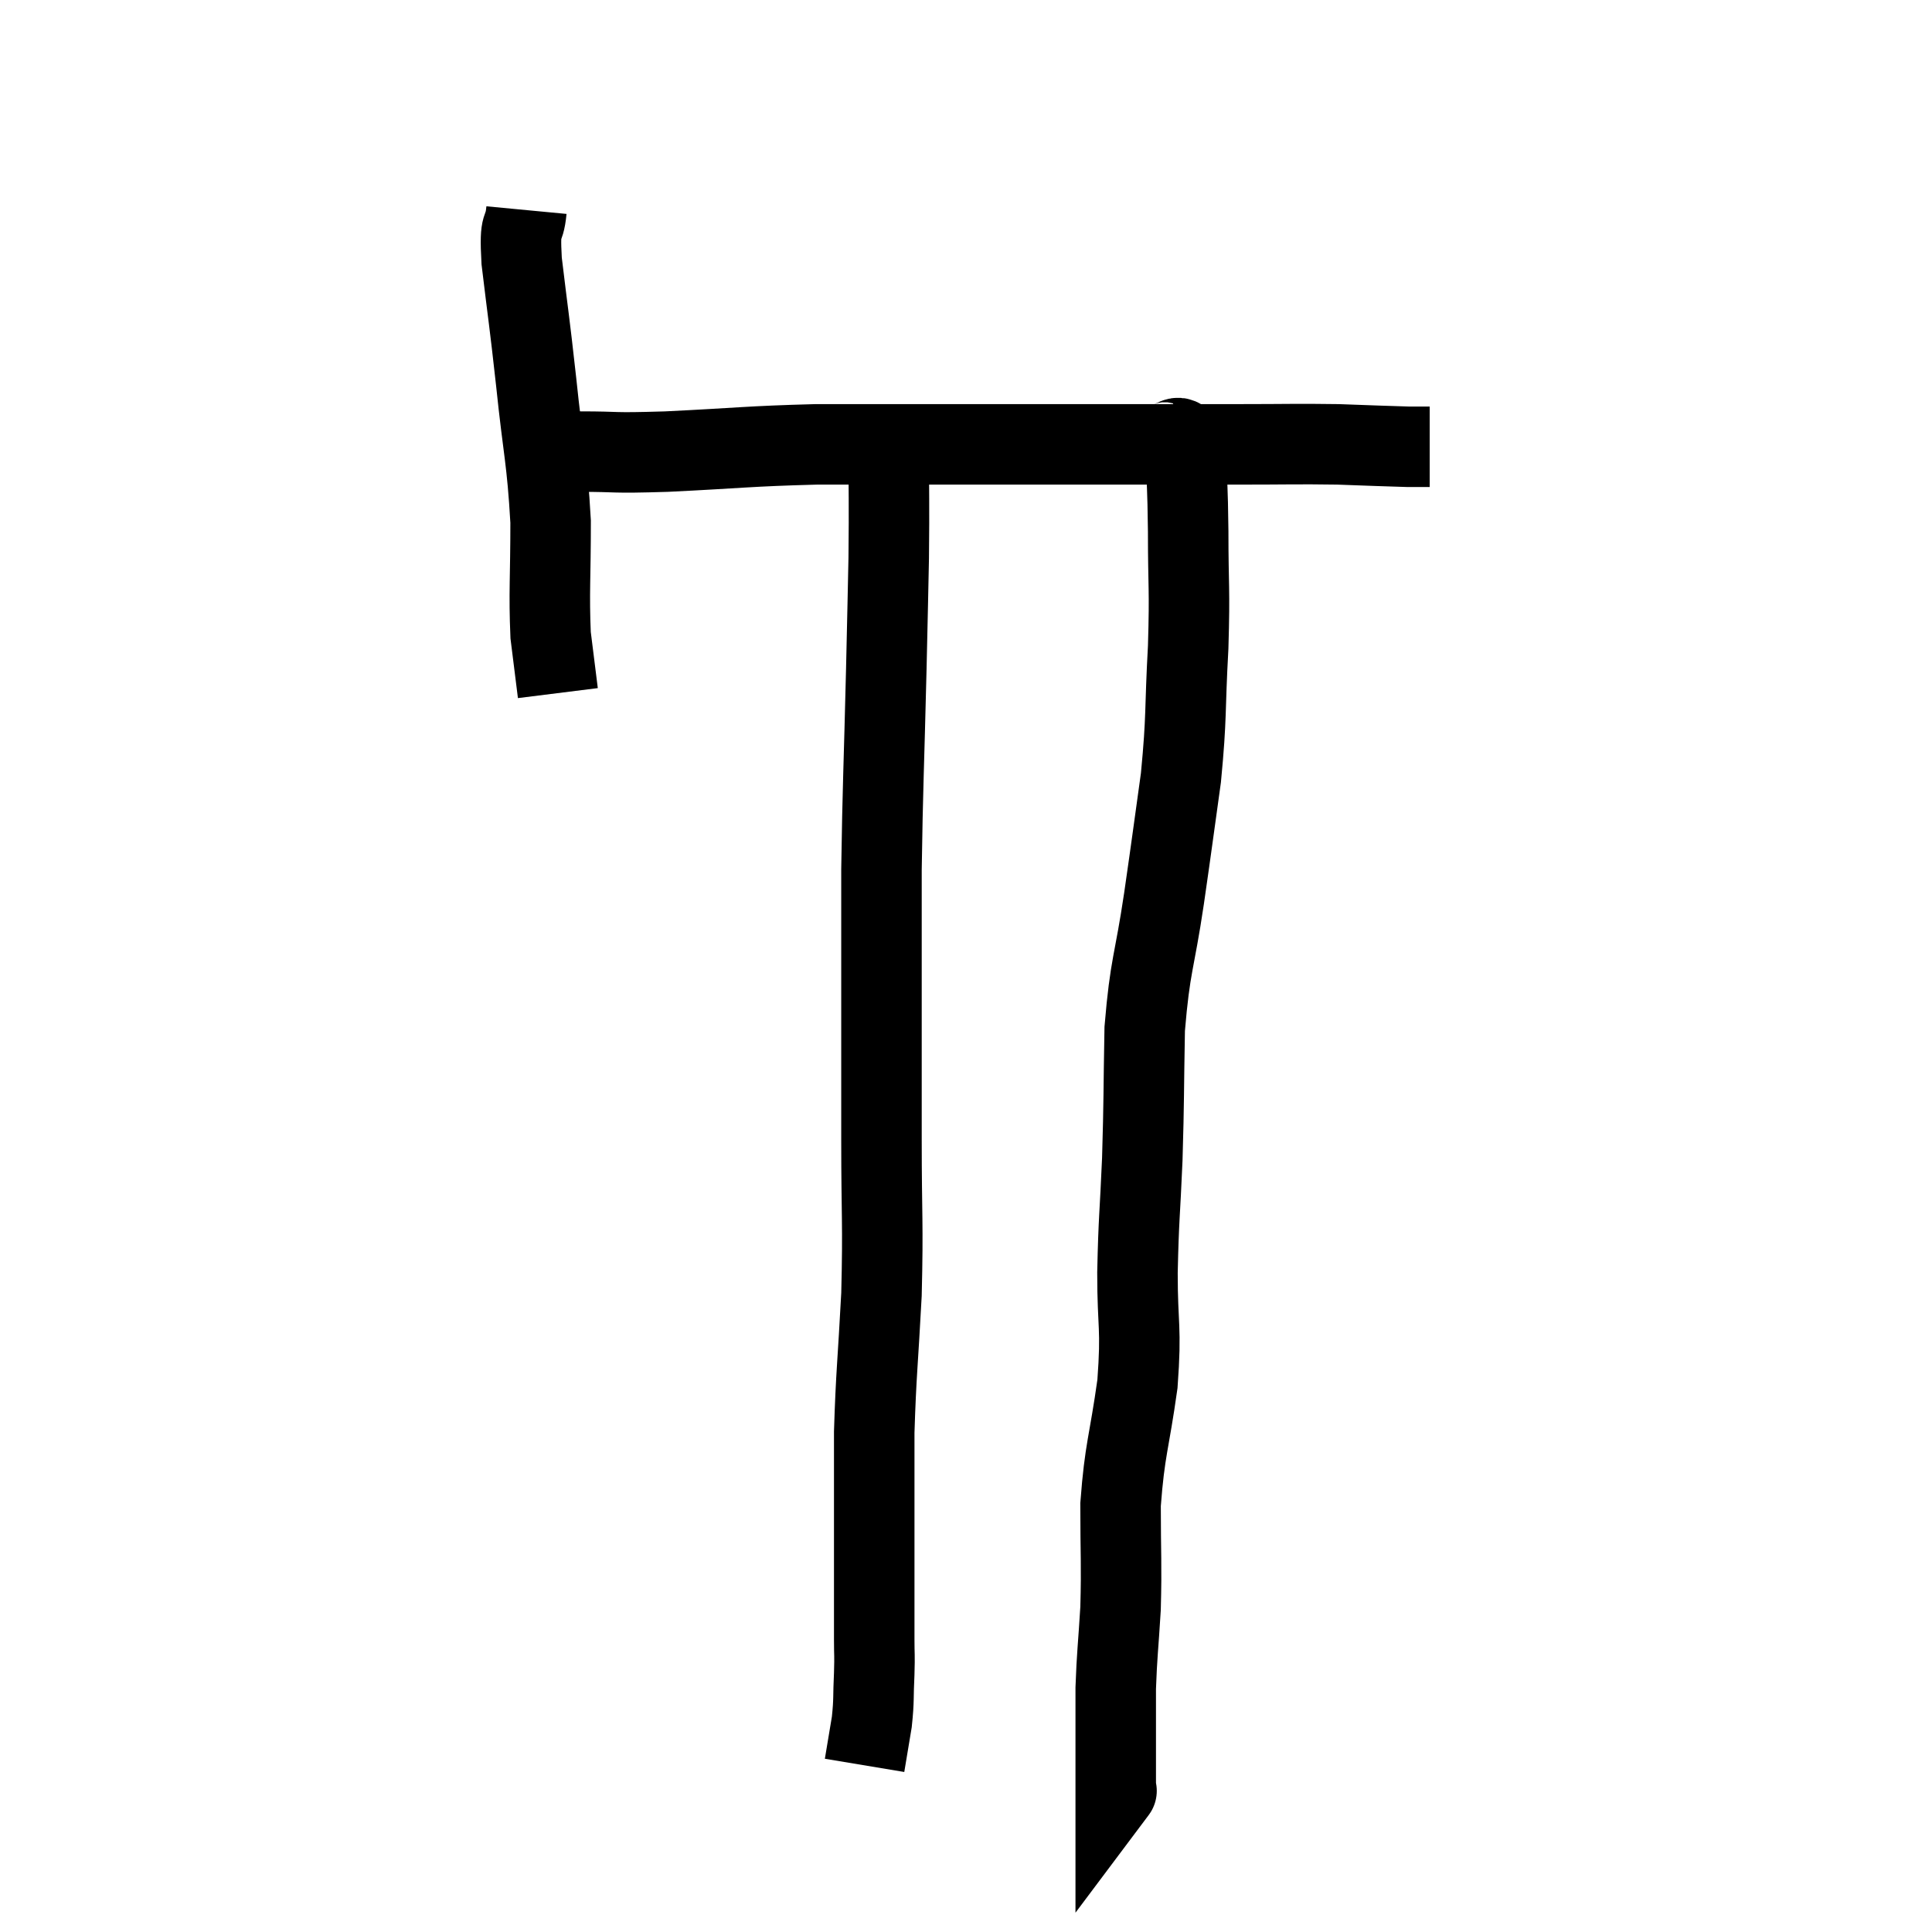 <svg width="48" height="48" viewBox="0 0 48 48" xmlns="http://www.w3.org/2000/svg"><path d="M 13.08 5.22 C 13.02 5.85, 12.9 5.415, 12.96 6.48 C 13.14 7.98, 13.14 7.86, 13.32 9.48 C 13.5 11.22, 13.59 11.385, 13.68 12.96 C 13.68 14.37, 13.635 14.715, 13.68 15.78 C 13.77 16.5, 13.815 16.86, 13.86 17.22 L 13.86 17.22" fill="none" stroke="black" stroke-width="2"></path><path d="M 14.4 11.22 C 15.48 11.22, 15.09 11.265, 16.56 11.22 C 18.42 11.13, 18.57 11.085, 20.28 11.04 C 21.84 11.04, 22.11 11.04, 23.4 11.04 C 24.42 11.04, 24.15 11.04, 25.44 11.04 C 27 11.04, 27.225 11.04, 28.56 11.04 C 29.67 11.04, 29.61 11.04, 30.78 11.04 C 32.01 11.04, 32.19 11.025, 33.24 11.04 C 34.11 11.07, 34.41 11.085, 34.98 11.1 C 35.25 11.1, 35.385 11.1, 35.52 11.1 L 35.52 11.1" fill="none" stroke="black" stroke-width="2"></path><path d="M 22.08 10.86 C 22.08 12.36, 22.095 12.42, 22.08 13.86 C 22.05 15.24, 22.065 14.685, 22.02 16.62 C 21.96 19.11, 21.93 19.545, 21.9 21.6 C 21.9 23.22, 21.9 23.16, 21.9 24.84 C 21.9 26.58, 21.9 26.49, 21.9 28.32 C 21.9 30.24, 21.945 30.345, 21.9 32.16 C 21.81 33.87, 21.765 34.125, 21.72 35.58 C 21.72 36.78, 21.72 37.035, 21.72 37.98 C 21.72 38.67, 21.72 38.67, 21.72 39.36 C 21.72 40.05, 21.72 40.185, 21.72 40.74 C 21.72 41.16, 21.735 41.07, 21.72 41.58 C 21.69 42.18, 21.72 42.21, 21.66 42.78 C 21.57 43.32, 21.525 43.59, 21.48 43.86 C 21.48 43.86, 21.48 43.86, 21.48 43.86 L 21.48 43.86" fill="none" stroke="black" stroke-width="2"></path><path d="M 28.86 10.98 C 29.16 11.07, 29.295 10.605, 29.46 11.16 C 29.49 12.18, 29.505 11.97, 29.52 13.2 C 29.52 14.64, 29.565 14.55, 29.52 16.08 C 29.43 17.7, 29.49 17.76, 29.34 19.32 C 29.13 20.82, 29.145 20.76, 28.92 22.32 C 28.68 23.94, 28.575 23.94, 28.44 25.56 C 28.41 27.18, 28.425 27.285, 28.38 28.8 C 28.32 30.21, 28.29 30.225, 28.26 31.62 C 28.26 33, 28.365 32.94, 28.26 34.38 C 28.05 35.88, 27.945 35.985, 27.84 37.38 C 27.84 38.67, 27.87 38.82, 27.84 39.96 C 27.78 40.95, 27.75 41.1, 27.72 41.94 C 27.72 42.63, 27.72 42.855, 27.72 43.32 C 27.72 43.56, 27.72 43.5, 27.72 43.8 C 27.72 44.16, 27.72 44.34, 27.72 44.52 C 27.72 44.52, 27.72 44.52, 27.72 44.52 C 27.72 44.52, 27.765 44.46, 27.72 44.52 L 27.54 44.76" fill="none" stroke="black" stroke-width="2"></path></svg>